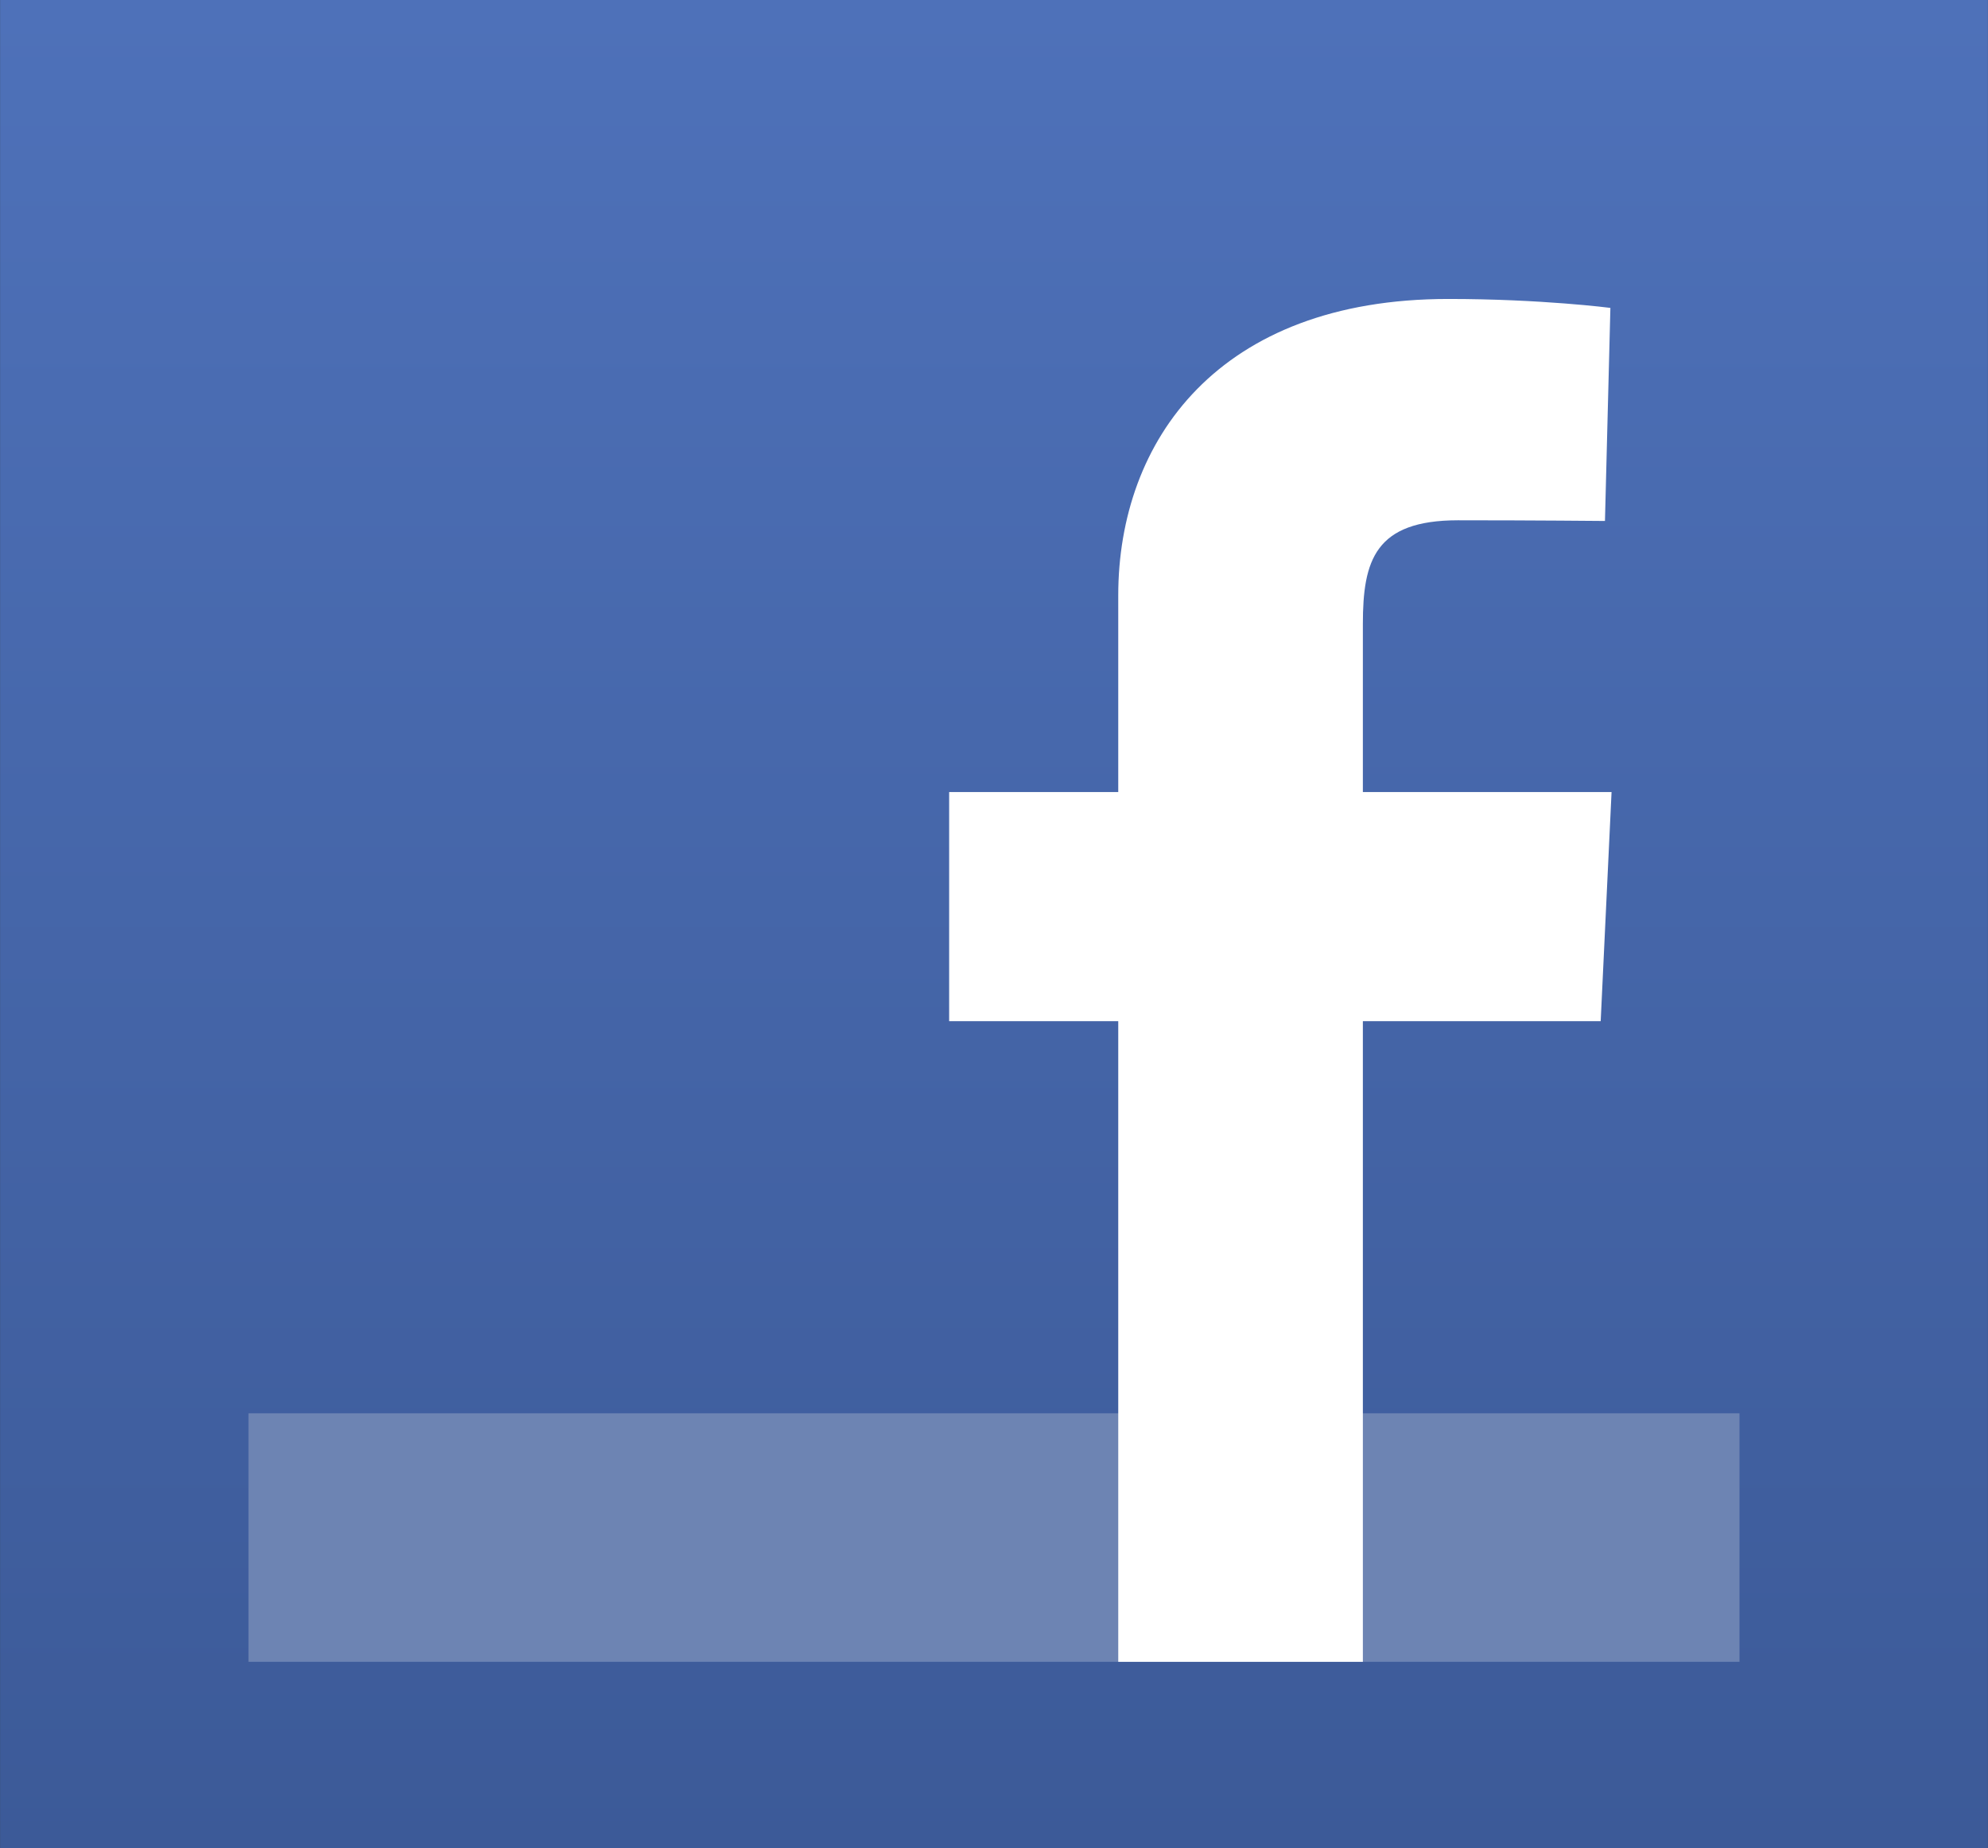 <?xml version="1.0" encoding="UTF-8" standalone="no"?>
<!-- Created with Inkscape (http://www.inkscape.org/) -->

<svg
   xmlns:dc="http://purl.org/dc/elements/1.1/"
   xmlns:cc="http://creativecommons.org/ns#"
   xmlns:rdf="http://www.w3.org/1999/02/22-rdf-syntax-ns#"
   xmlns:svg="http://www.w3.org/2000/svg"
   xmlns="http://www.w3.org/2000/svg"
   xmlns:xlink="http://www.w3.org/1999/xlink"
   xmlns:sodipodi="http://sodipodi.sourceforge.net/DTD/sodipodi-0.dtd"
   xmlns:inkscape="http://www.inkscape.org/namespaces/inkscape"
   width="512"
   height="476"
   id="svg3336"
   version="1.1"
   inkscape:version="0.48.3.1 r9886"
   sodipodi:docname="facebook.svg">
  <rect width="100%" height="100%" fill="#333333" stroke="none"/>
  <defs
     id="defs3338">
    <linearGradient
       inkscape:collect="always"
       xlink:href="#linearGradient3700-8-3"
       id="linearGradient4014"
       gradientUnits="userSpaceOnUse"
       gradientTransform="matrix(1.5,0,0,1.525,0,-545.748)"
       x1="44.237"
       y1="1101.559"
       x2="44.237"
       y2="960.214" />
    <linearGradient
       id="linearGradient3700-8-3">
      <stop
         id="stop3702-1-23"
         offset="0"
         style="stop-color:#3c5a98;stop-opacity:1" />
      <stop
         id="stop3704-8-56"
         offset="1"
         style="stop-color:#4e71b9;stop-opacity:1" />
    </linearGradient>
    <linearGradient
       y2="1004.362"
       x2="-74"
       y1="1004.362"
       x1="-170"
       gradientUnits="userSpaceOnUse"
       id="linearGradient11355"
       xlink:href="#linearGradient3994-4"
       inkscape:collect="always" />
    <linearGradient
       id="linearGradient3994-4">
      <stop
         style="stop-color:#ffffff;stop-opacity:1;"
         offset="0"
         id="stop3996-9" />
      <stop
         style="stop-color:#ffffff;stop-opacity:0;"
         offset="1"
         id="stop3998-9" />
    </linearGradient>
    <clipPath
       id="clipPath4058-7-9"
       clipPathUnits="userSpaceOnUse">
      <path
         style="fill:#dd4814;fill-opacity:1;stroke:none"
         d="m -133.428,956.362 22.857,0 c 32,0 32,0 32,32 l 0,32 c 0,32 0,32 -32,32 l -22.857,0 c -32,0 -32,0 -32,-32 l 0,-32 c 0,-32 0,-32 32,-32 z"
         id="path4060-38-5"
         inkscape:connector-curvature="0"
         sodipodi:nodetypes="sssssssss" />
    </clipPath>
    <filter
       color-interpolation-filters="sRGB"
       id="filter4080-7-0"
       inkscape:collect="always">
      <feGaussianBlur
         id="feGaussianBlur4082-6-2"
         stdDeviation="2.4"
         inkscape:collect="always" />
    </filter>
    <linearGradient
       y2="960.214"
       x2="44.237"
       y1="1101.559"
       x1="44.237"
       gradientTransform="matrix(1.5,0,0,1.525,-4.6840784e-5,-1122.11)"
       gradientUnits="userSpaceOnUse"
       id="linearGradient3091"
       xlink:href="#linearGradient3700-8-3"
       inkscape:collect="always" />
    <linearGradient
       inkscape:collect="always"
       xlink:href="#linearGradient3700-8-3"
       id="linearGradient3034"
       gradientUnits="userSpaceOnUse"
       gradientTransform="matrix(1.5,0,0,1.525,-4.6840784e-5,-1122.11)"
       x1="44.237"
       y1="1101.559"
       x2="44.237"
       y2="960.214" />
    <linearGradient
       inkscape:collect="always"
       xlink:href="#linearGradient3994-4"
       id="linearGradient3036"
       gradientUnits="userSpaceOnUse"
       x1="-170"
       y1="1004.362"
       x2="-74"
       y2="1004.362" />
    <linearGradient
       inkscape:collect="always"
       xlink:href="#linearGradient3700-8-3"
       id="linearGradient3043"
       gradientUnits="userSpaceOnUse"
       gradientTransform="matrix(5.333,0,0,5.418,0.019,-5200.867)"
       x1="44.237"
       y1="1047.79"
       x2="44.237"
       y2="960.214" />
  </defs>
  <sodipodi:namedview
     id="base"
     pagecolor="#ffffff"
     bordercolor="#666666"
     borderopacity="1.0"
     inkscape:pageopacity="0.0"
     inkscape:pageshadow="2"
     inkscape:zoom="0.34999999"
     inkscape:cx="764.5714"
     inkscape:cy="-40.714308"
     inkscape:document-units="px"
     inkscape:current-layer="layer2"
     showgrid="true"
     inkscape:window-width="1920"
     inkscape:window-height="1029"
     inkscape:window-x="0"
     inkscape:window-y="24"
     inkscape:window-maximized="1">
    <inkscape:grid
       type="xygrid"
       id="grid3045" />
  </sodipodi:namedview>
  <g
     inkscape:groupmode="layer"
     id="layer2"
     inkscape:label="Icon">
    <path
       style="fill:url(#linearGradient3043);fill-opacity:1;stroke:none;display:inline"
       d="m 0.019,0 0,476 511.963,0 0,-476 z"
       id="path6419"
       inkscape:connector-curvature="0"
       sodipodi:nodetypes="ccccc" />
    <g
       inkscape:label="Square"
       id="g6751"
       style="display:inline"
       inkscape:export-filename="./facebook.png"
       inkscape:export-xdpi="180"
       inkscape:export-ydpi="180"
       transform="matrix(3.531,0,0,3.539,-347.008,-3357.023)" />
    <path
       inkscape:connector-curvature="0"
       id="path16"
       style="fill:#6d84b3;fill-opacity:1;fill-rule:nonzero;stroke:none"
       d="m 64,428 384,0 0,-64 -384,0 0,64 z" />
    <path
       inkscape:connector-curvature="0"
       id="path18"
       style="fill:#ffffff;fill-opacity:1;fill-rule:nonzero;stroke:none"
       d="m 288,428 0,-165 -43.55,0 0,-59 L 288,204 c 0,0 0,-24.3 0,-50.65 0,-39.801 25.725,-76.352 85.002,-76.352 24,0 41.747,2.301 41.747,2.301 l -1.398,54.877 c 0,0 -18.099,-0.176 -37.85,-0.176 C 354.125,134 351,144.35 351,160.7 c 0,12.925 0,-27.551 0,43.3 l 64.05,0 -2.8,59 -61.25,0 0,165 -63,0"
       sodipodi:nodetypes="cccccssccsscccccc" />
  </g>
  <g
     inkscape:label="Masks"
     inkscape:groupmode="layer"
     id="layer1"
     transform="translate(0,-576.362)"
     style="opacity:0.368;display:none"
     sodipodi:insensitive="true">
    <g
       transform="matrix(3.556,0,0,3.552,0,-2685.88)"
       id="layer1-3"
       inkscape:label="Layer 1"
       style="fill:#000000;display:inline">
      <g
         style="fill:#000000"
         inkscape:label="Layer 1"
         id="layer1-2"
         transform="translate(0,10)">
        <path
           sodipodi:nodetypes="sssssssss"
           inkscape:connector-curvature="0"
           id="path3774"
           d="m 46.703,908.362 50.595,0 C 138.162,908.362 144,914.2 144,955.065 l 0,40.595 c 0,40.865 -5.838,46.703 -46.703,46.703 l -50.595,0 C 5.838,1042.362 0,1036.524 0,995.66 L 0,955.065 C 0,914.2 5.838,908.362 46.703,908.362 z"
           style="fill:#000000;fill-opacity:1;stroke:none;display:inline" />
      </g>
    </g>
  </g>
</svg>
